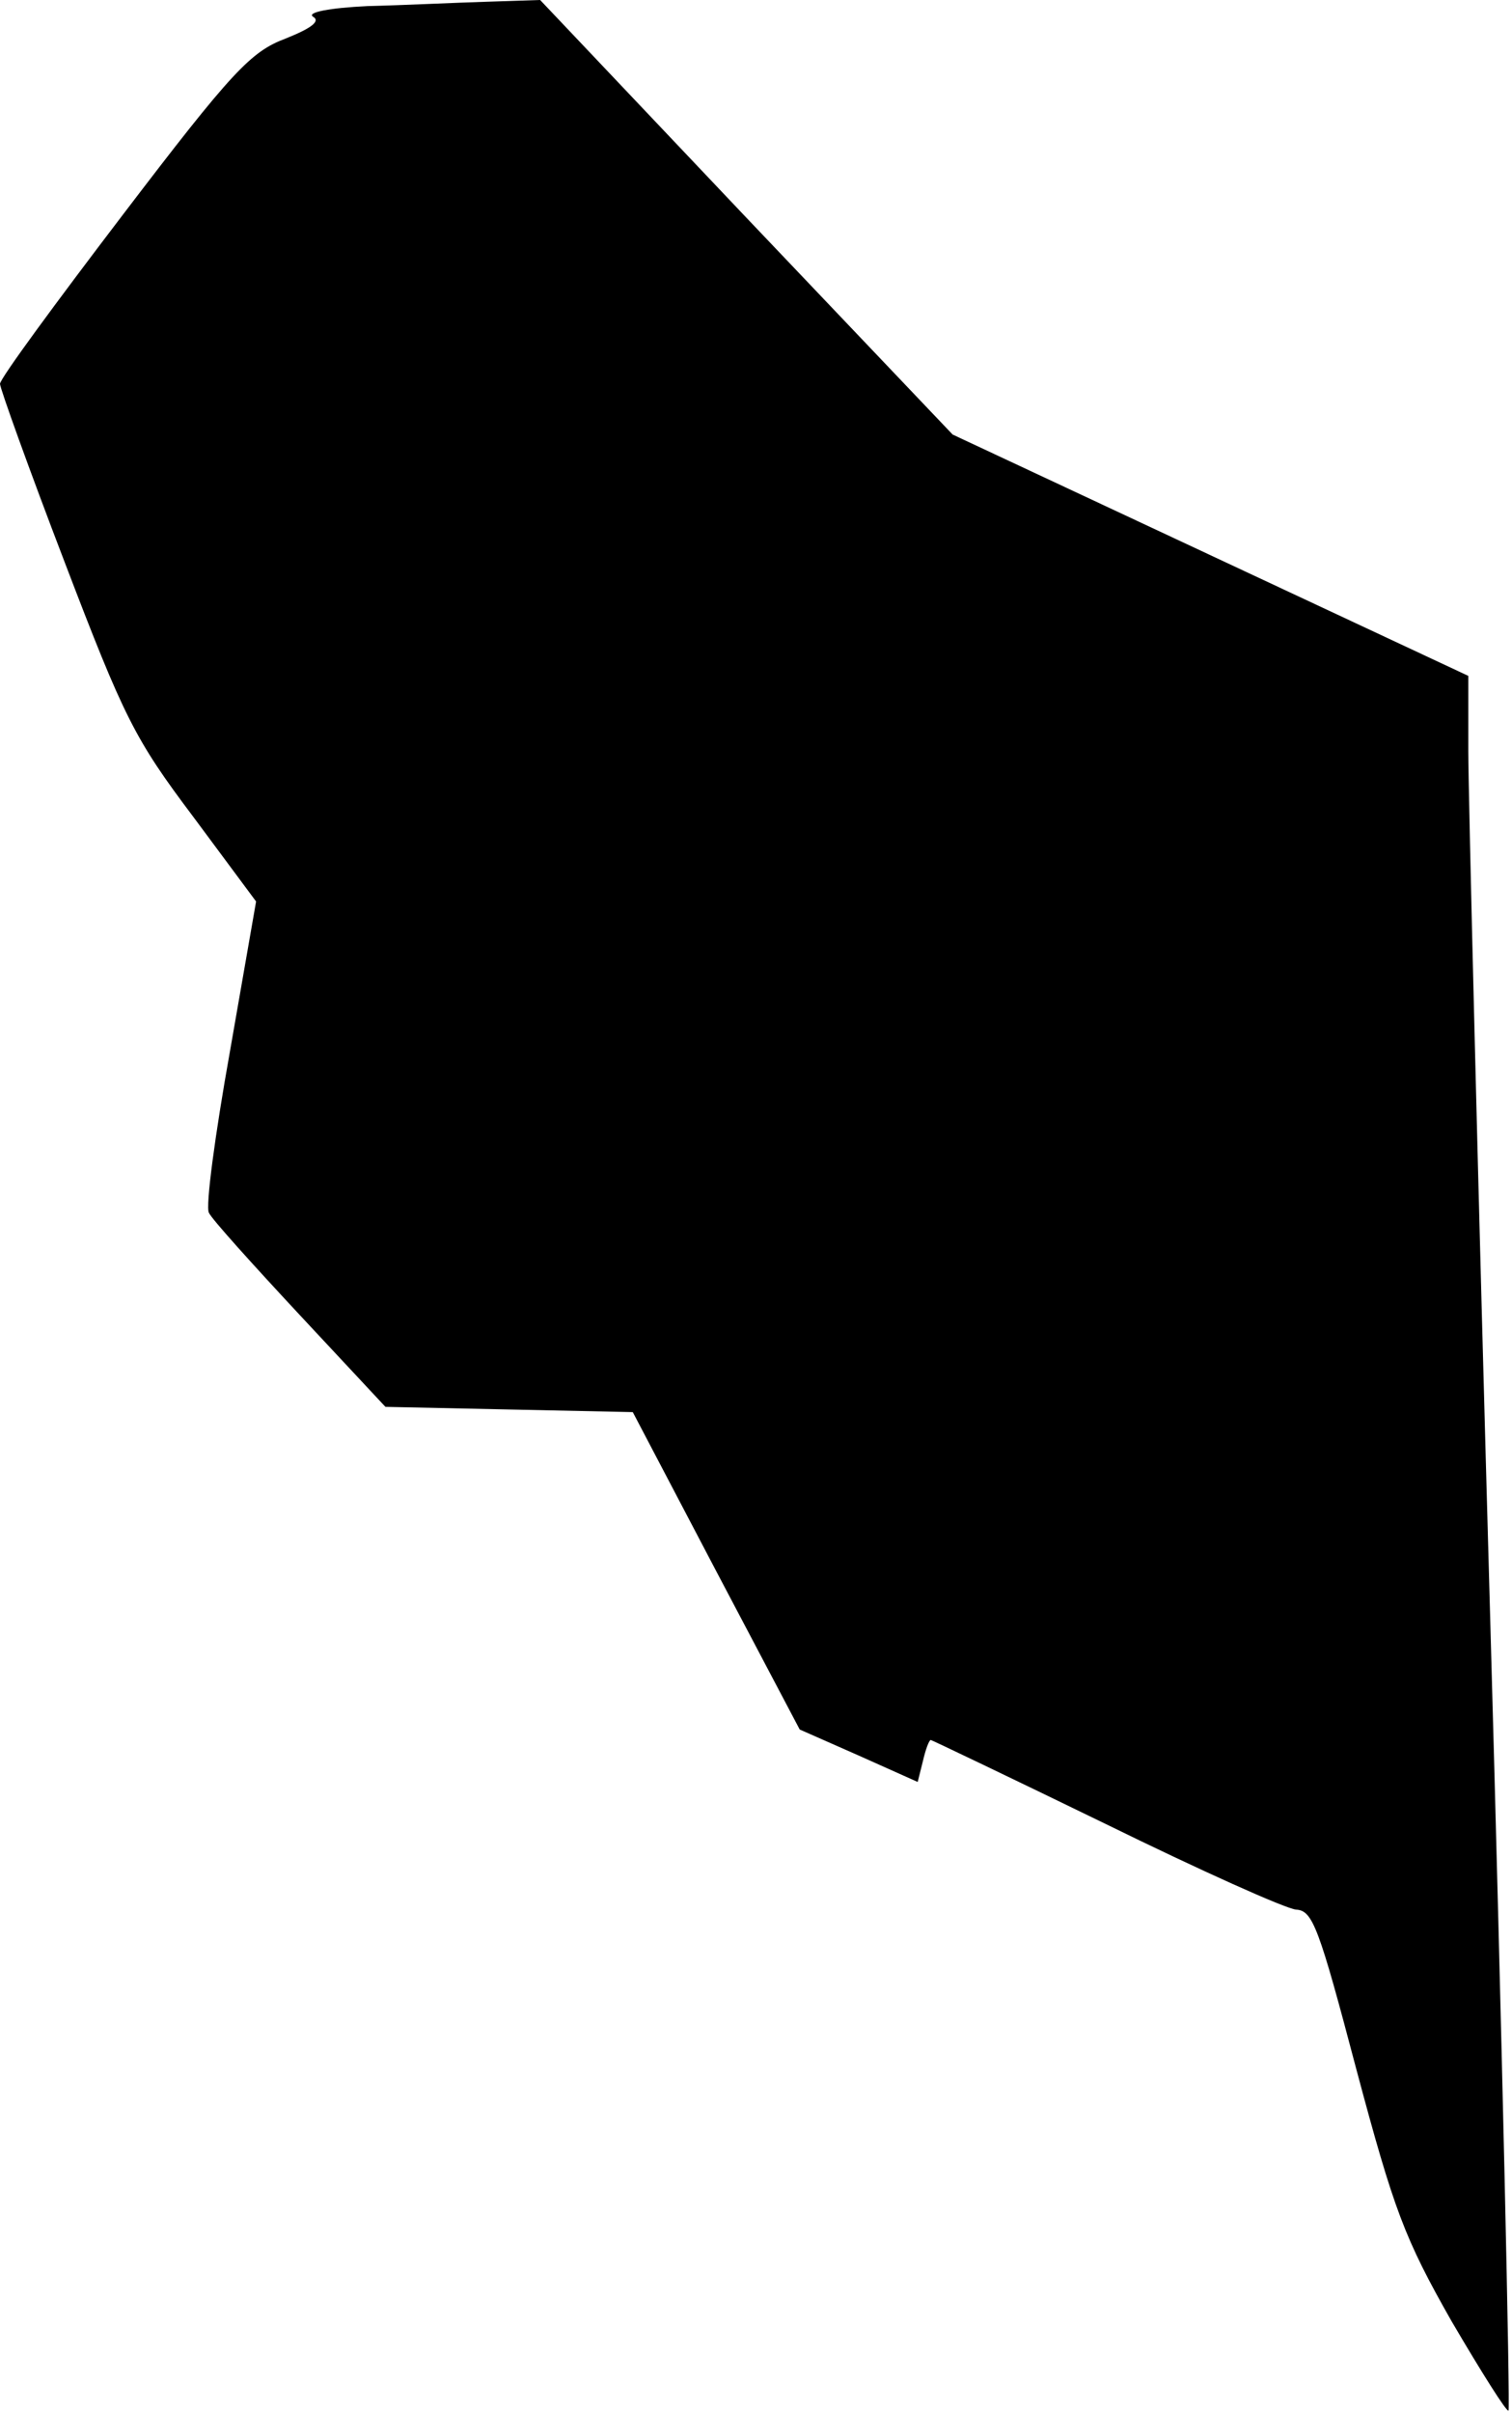 <?xml version="1.0" standalone="no"?>
<!DOCTYPE svg PUBLIC "-//W3C//DTD SVG 20010904//EN"
 "http://www.w3.org/TR/2001/REC-SVG-20010904/DTD/svg10.dtd">
<svg version="1.0" xmlns="http://www.w3.org/2000/svg"
 width="173pt" height="276pt" viewBox="0 0 173 276"
 preserveAspectRatio="xMidYMid meet">
<g transform="translate(0,276) scale(0.1,-0.1)"
fill="#000000" stroke="none">
<path fill="#000000" stroke="none" d="M420 2753 c-42 -2 -69 -7 -62 -12 9 -5
-1 -13 -31 -25 -40 -15 -61 -37 -186 -201 -77 -101 -141 -188 -141 -194 0 -5
33 -97 74 -204 68 -178 80 -202 147 -291 l72 -97 -30 -172 c-17 -95 -28 -177
-24 -184 3 -7 50 -59 104 -117 l98 -105 141 -3 142 -3 95 -181 96 -182 68 -30
67 -30 6 24 c3 13 7 24 9 24 1 0 91 -43 200 -96 108 -53 206 -97 218 -98 19
-1 26 -20 69 -183 43 -161 55 -193 109 -288 34 -58 63 -104 65 -102 2 2 -7
410 -21 908 -14 497 -25 943 -25 990 l0 86 -295 138 -295 138 -236 248 -236
249 -61 -2 c-34 -1 -96 -4 -137 -5z"/>
</g>
</svg>

